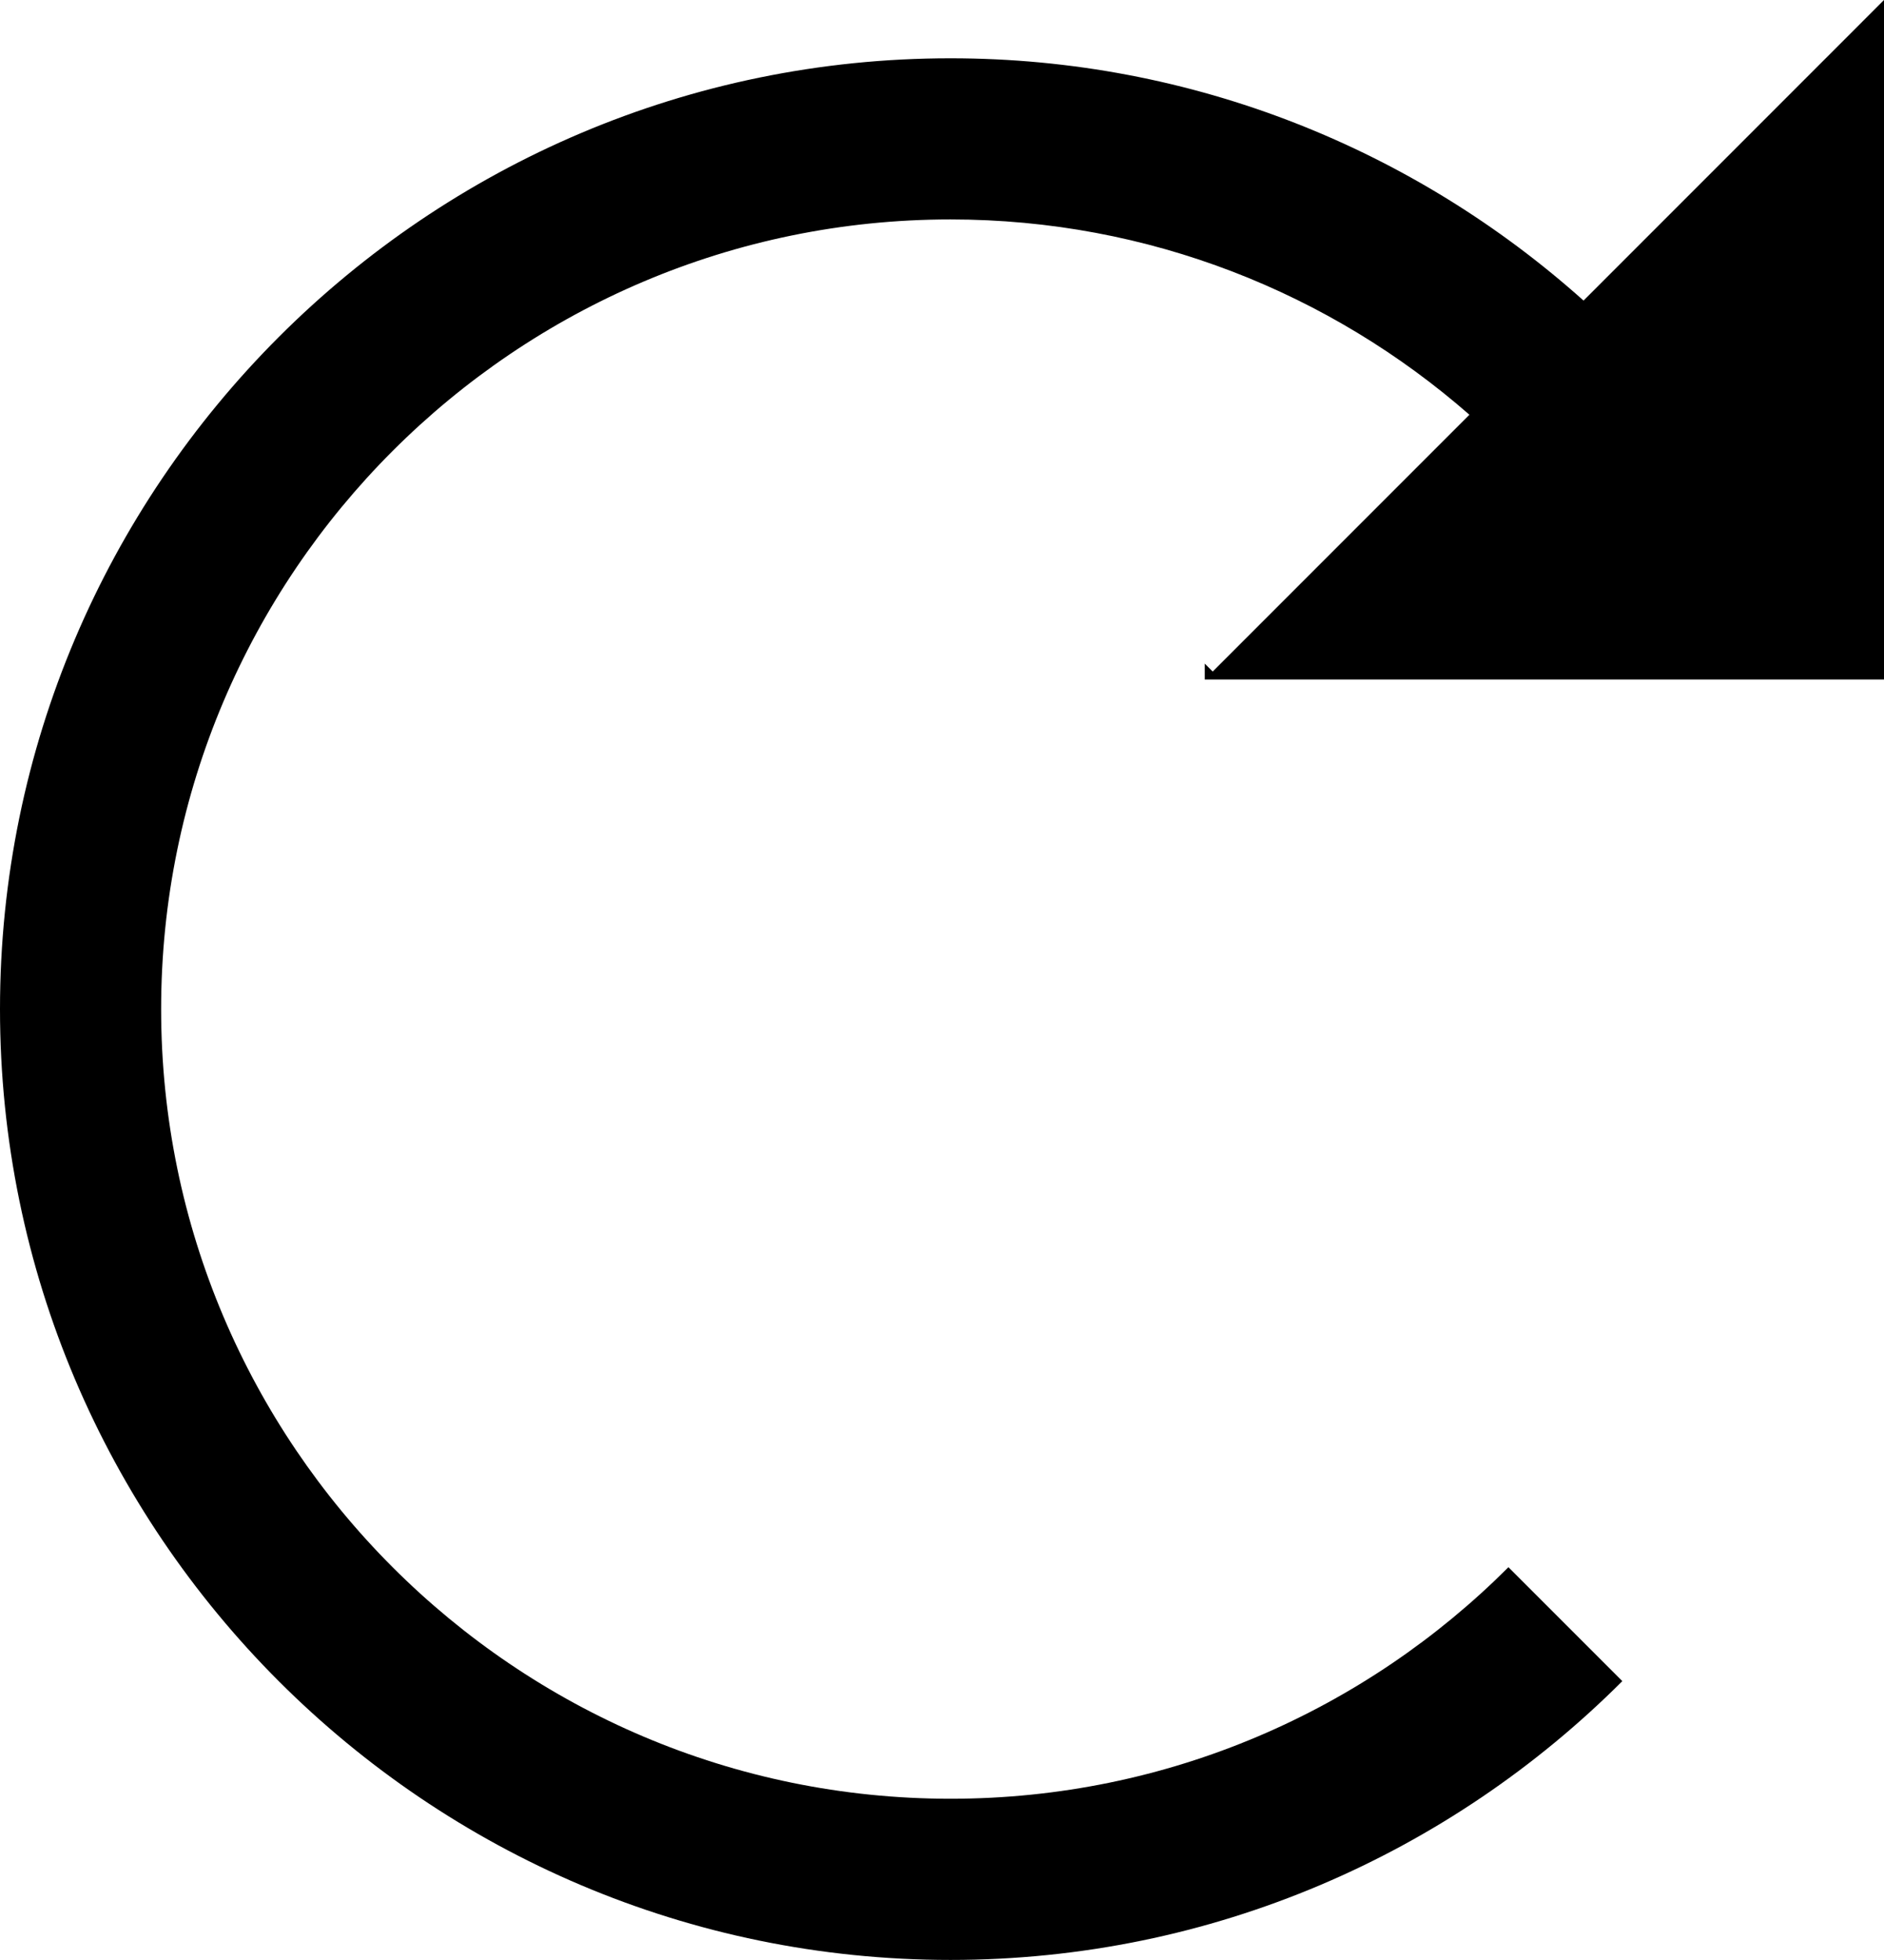 <?xml version="1.0" encoding="utf-8"?>
<!-- Generator: Adobe Illustrator 14.0.0, SVG Export Plug-In . SVG Version: 6.00 Build 43363)  -->
<!DOCTYPE svg PUBLIC "-//W3C//DTD SVG 1.0//EN" "http://www.w3.org/TR/2001/REC-SVG-20010904/DTD/svg10.dtd">
<svg version="1.0" id="Layer_1" xmlns="http://www.w3.org/2000/svg" xmlns:xlink="http://www.w3.org/1999/xlink" x="0px" y="0px"
	 width="96.157px" height="100px" viewBox="0 0 96.157 100" enable-background="new 0 0 96.157 100" xml:space="preserve">
<path d="M61.489,33.858v0.812h34.668V0L80.822,15.336C72.235,7.655,60.913,2.974,48.513,2.974C21.763,2.974,0,24.736,0,51.487
	C0,78.237,21.763,100,48.513,100c13.375,0,25.503-5.44,34.289-14.226l-5.813-5.812c-7.294,7.297-17.367,11.814-28.475,11.814
	c-22.216,0-40.29-18.073-40.29-40.29s18.074-40.29,40.29-40.29c10.133,0,19.394,3.766,26.483,9.965L61.894,34.264L61.489,33.858z"/>
</svg>
